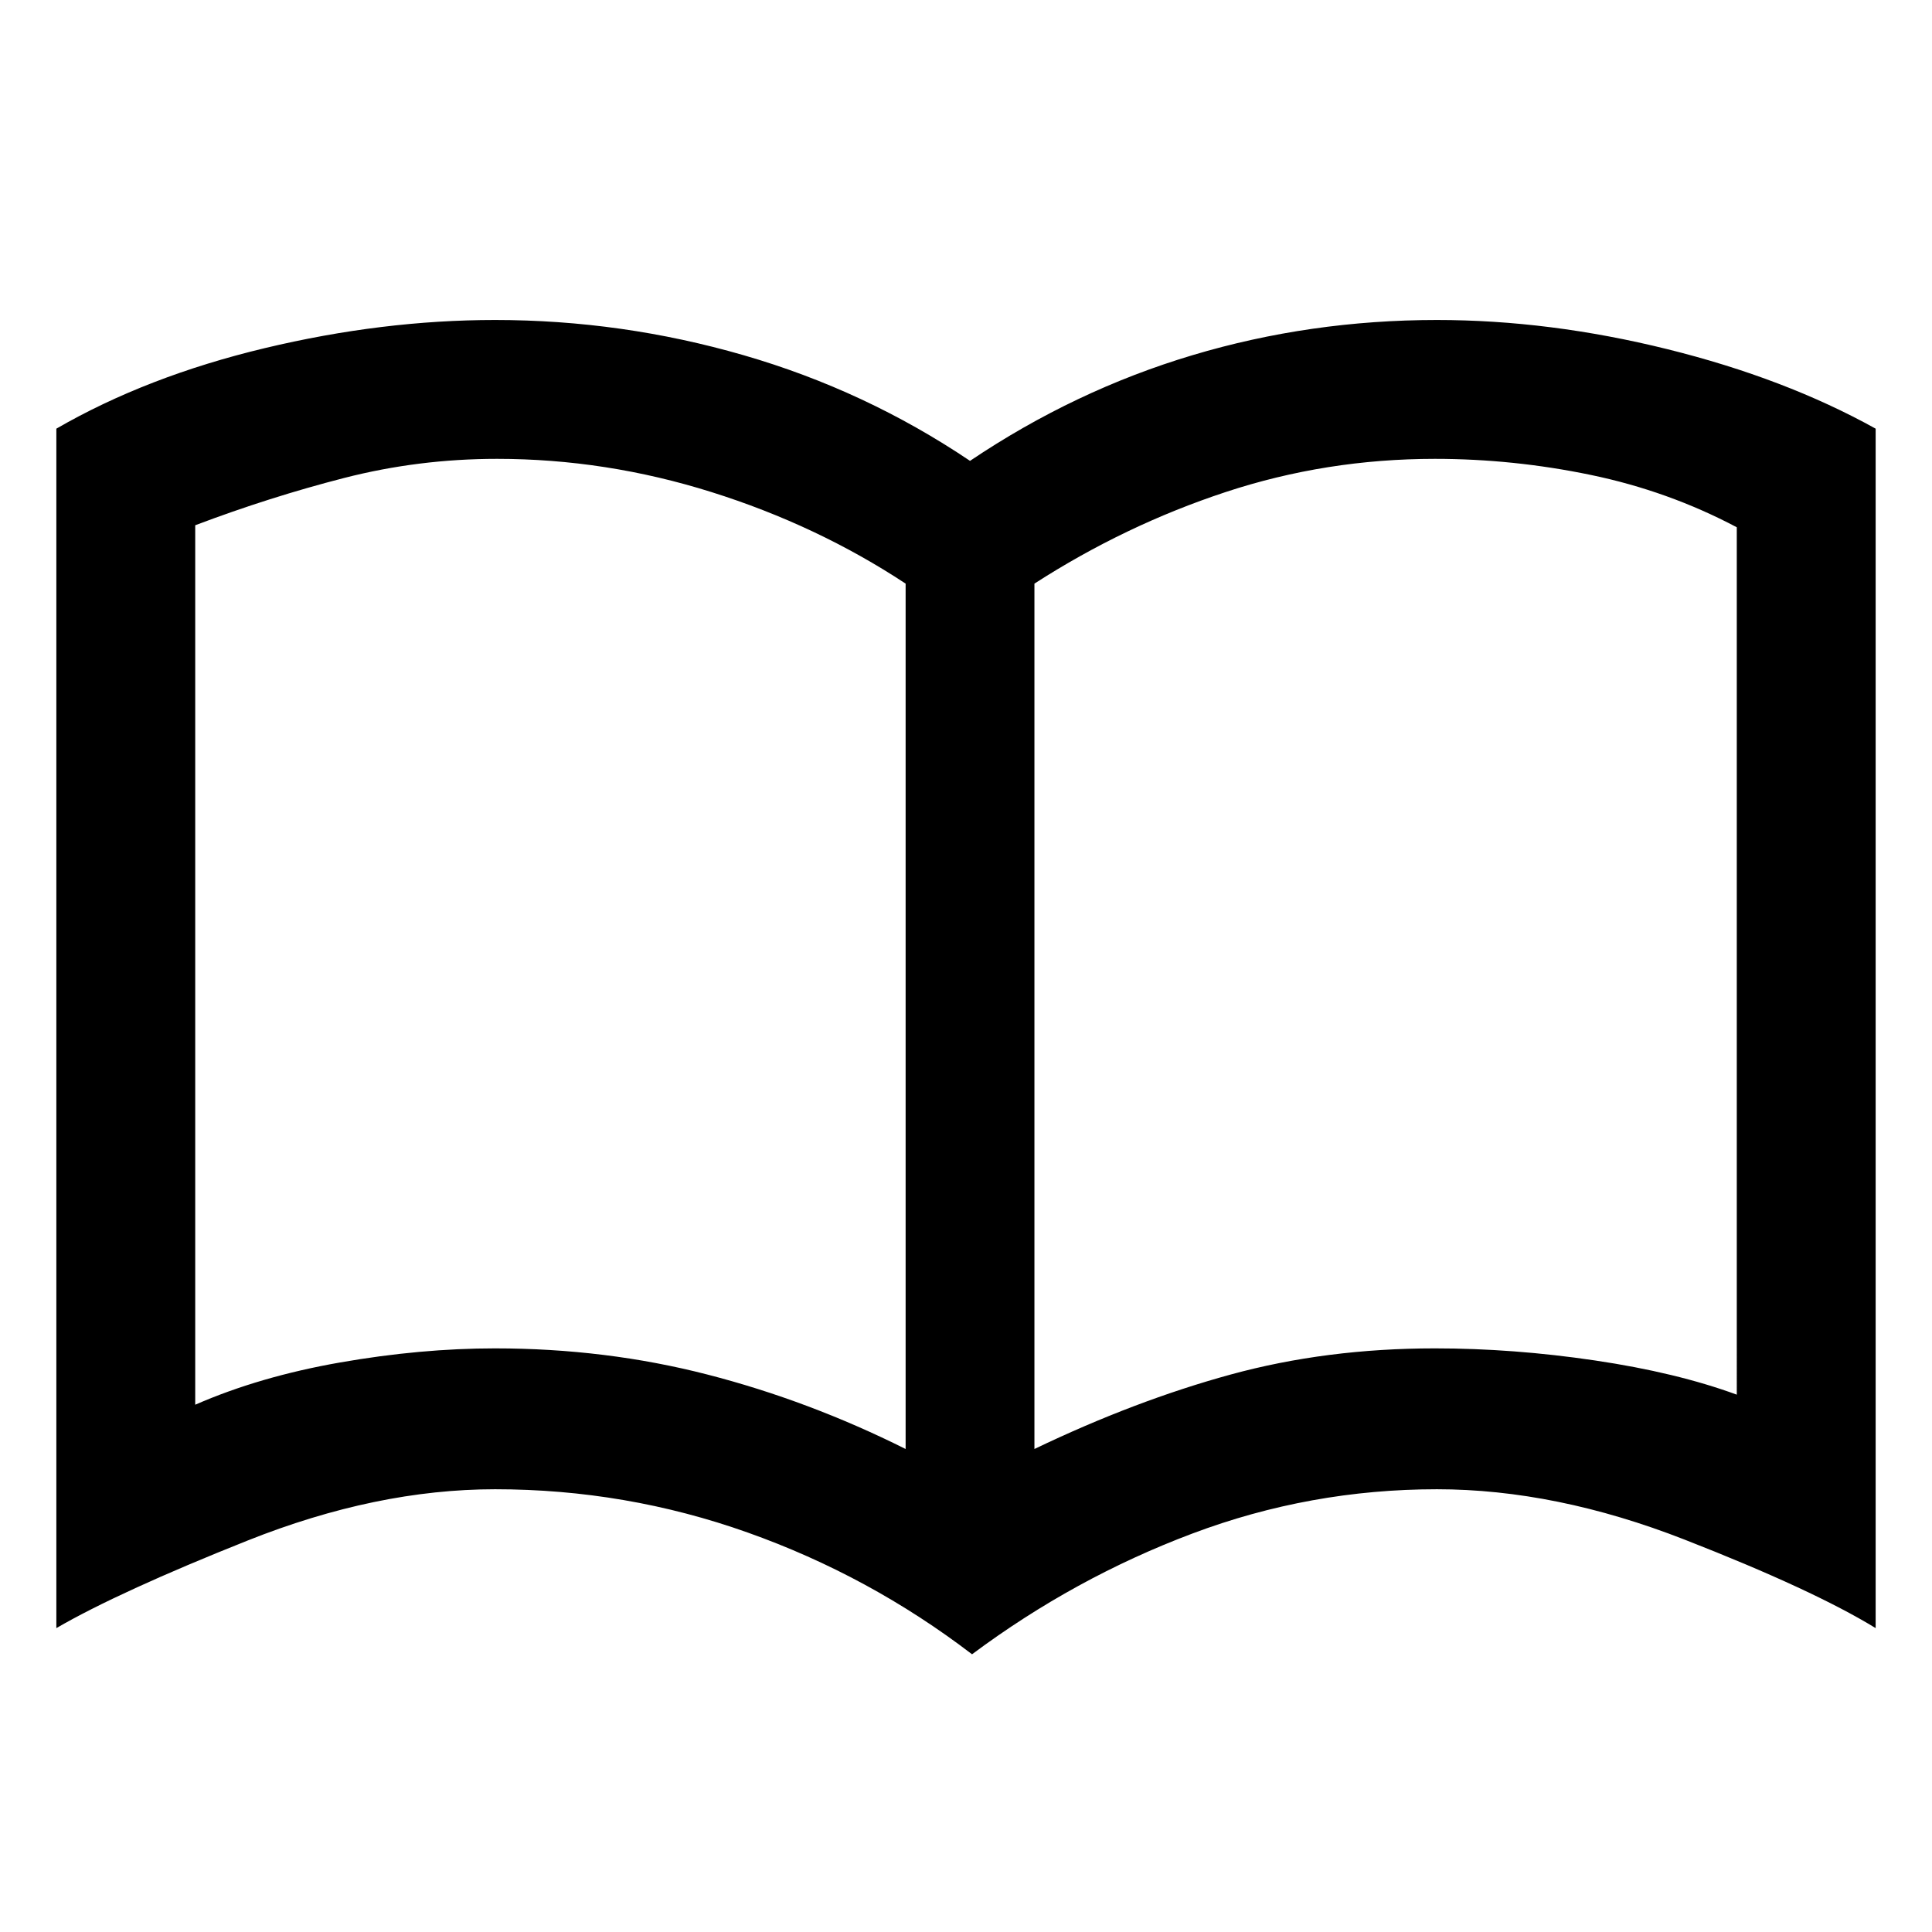 <svg xmlns="http://www.w3.org/2000/svg" height="48" width="48"><path d="M12.3 33.5q2.75 0 5.275.65Q20.1 34.8 22.5 36V14.5q-2.2-1.45-4.825-2.275T12.35 11.4q-1.95 0-3.8.475-1.85.475-3.7 1.175V34.9q1.6-.7 3.6-1.05 2-.35 3.85-.35ZM25.7 36q2.5-1.2 4.875-1.85 2.375-.65 5.075-.65 1.95 0 3.975.3 2.025.3 3.525.85V13.1q-1.7-.9-3.625-1.3t-3.875-.4q-2.7 0-5.2.825T25.7 14.5Zm-1.55 5.1q-2.55-1.95-5.575-3.025Q15.55 37 12.3 37q-2.95 0-6.15 1.275T1.4 40.45v-29.8q2.25-1.3 5.175-2t5.725-.7q3.15 0 6.175.875T24.1 11.45q2.6-1.75 5.525-2.625Q32.55 7.95 35.7 7.95q2.8 0 5.725.725T46.6 10.65v29.8q-1.55-.95-4.75-2.2Q38.65 37 35.7 37q-3.15 0-6.075 1.1-2.925 1.1-5.475 3ZM13.7 23.7Z"/></svg>
